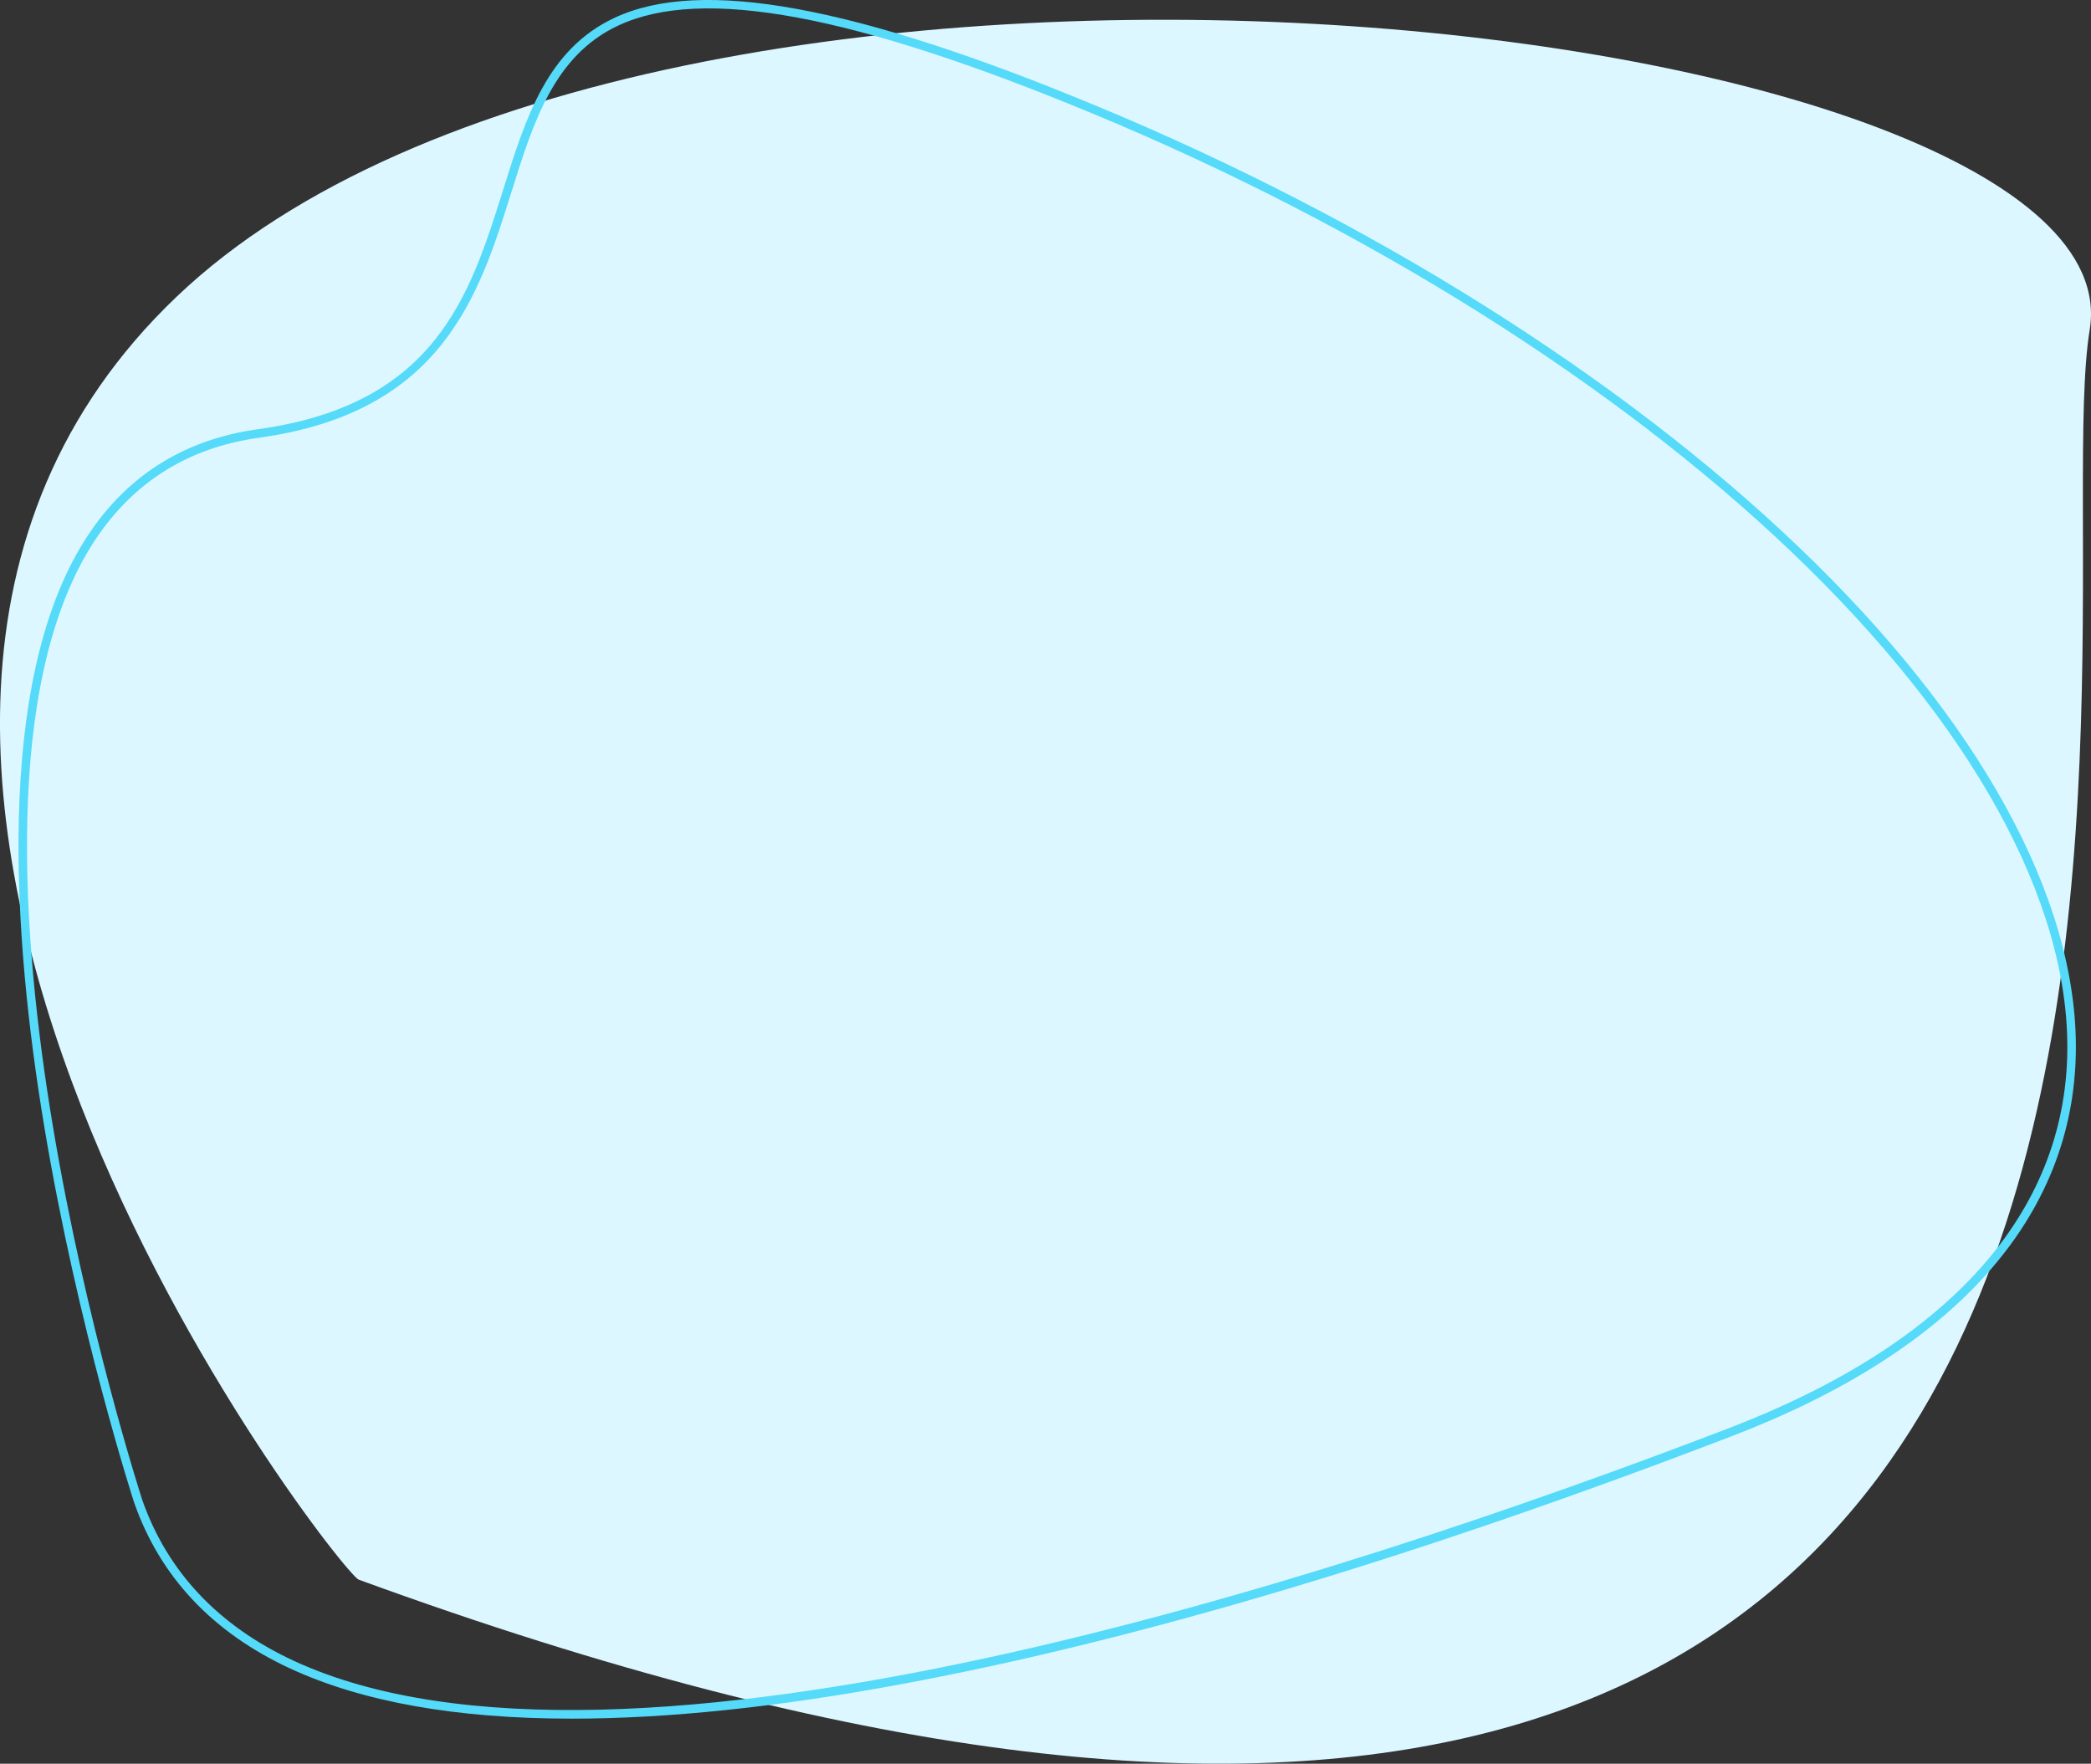 <?xml version="1.0" encoding="utf-8"?>
<!-- Generator: Adobe Illustrator 23.0.1, SVG Export Plug-In . SVG Version: 6.00 Build 0)  -->
<svg version="1.1" id="Layer_1" xmlns="http://www.w3.org/2000/svg" xmlns:xlink="http://www.w3.org/1999/xlink" x="0px" y="0px"
	 viewBox="0 0 489.93 413.24" style="enable-background:new 0 0 489.93 413.24;" xml:space="preserve">
<rect x="0" y="0" width="489.93" height="413.24" fill="#333333" stroke="none"/>
<style type="text/css">
	.st0{fill:#DCF7FF;}
	.st1{fill:#55DAF9;}
	.st2{fill:#FFFFFF;}
	.st3{fill:#E0E0E0;}
	.st4{fill:#ED7E7E;}
	.st5{opacity:0.2;}
	.st6{fill:#212226;}
	.st7{fill:#393F5C;}
	.st8{fill:#D99393;}
	.st9{fill:#9A9FB3;}
	.st10{fill:#FFE7DB;}
	.st11{fill:#31AEE0;}
	.st12{fill:#FFADAD;}
	.st13{fill:#392ECF;}
	.st14{fill:#21D9F7;}
	.st15{fill:#05D3E8;}
	.st16{opacity:0.67;fill:#FFFFFF;}
	.st17{fill:#B2B210;}
	.st18{fill:#402C2C;}
	.st19{fill:#BAC121;}
	.st20{fill:#827E06;}
	.st21{fill:#F2BE9B;}
	.st22{fill:#FB7484;}
	.st23{fill:#FFF2DE;}
	.st24{fill:#FCB415;}
	.st25{fill:#F4CDAF;}
	.st26{fill:#2B3044;}
	.st27{fill:#F5CEB0;}
	.st28{fill:#062338;}
	.st29{fill:#F4536E;}
	.st30{fill:#EFF0F1;}
	.st31{fill:#122330;}
	.st32{fill:#A6A4A4;}
	.st33{fill:#FFD54D;}
	.st34{fill:#DBDAD9;}
	.st35{fill:#FAB71F;}
	.st36{fill:#FFDF3A;}
	.st37{fill:#F5F6F6;}
	.st38{fill:#EDECED;}
	.st39{fill:#C1C1C1;}
	.st40{fill:#98928D;}
	.st41{fill:#A19F9F;}
	.st42{fill:#05C0D3;}
	.st43{fill:#005467;}
	.st44{fill:#004263;}
	.st45{opacity:0.13;}
	.st46{fill:#A6D6CA;}
	.st47{fill:#B7B713;}
	.st48{fill:#AAAA04;}
	.st49{fill:#0A2132;}
	.st50{fill:#D5F7D5;}
	.st51{fill:#71CC77;}
	.st52{fill:#2DB22F;}
	.st53{fill:#FBB992;}
	.st54{fill:#292951;}
	.st55{fill:#373462;}
	.st56{fill:#EA4444;}
	.st57{fill:#231F20;}
	.st58{fill:#FC5954;}
	.st59{opacity:0.2;fill:#FFFFFF;}
	.st60{opacity:0.2;fill:#231F20;}
	.st61{opacity:0.5;fill:#FFFFFF;}
	.st62{fill:#C7F9F5;}
	.st63{fill:#34E2D9;}
	.st64{fill:#FFD0C1;}
	.st65{fill:#BCBEC0;}
	.st66{fill:#EAD2B7;}
	.st67{fill:#33435A;}
	.st68{fill:#222D3D;}
	.st69{fill:#D7765B;}
	.st70{fill:#263343;}
	.st71{fill:#FDC4B1;}
	.st72{fill:#D0E8F4;}
	.st73{fill:#E3E3E4;}
	.st74{fill:#CCCDCE;}
	.st75{fill:#9D9D9F;}
	.st76{fill:#EAEAEA;}
	.st77{fill:#F6F6F6;}
	.st78{fill:#FFBDB8;}
	.st79{opacity:0.12;}
	.st80{fill:#272426;}
	.st81{fill:#AAAAAB;}
	.st82{fill:#427CCC;}
	.st83{fill-rule:evenodd;clip-rule:evenodd;fill:#FFFFFF;}
	.st84{fill-rule:evenodd;clip-rule:evenodd;fill:#C27629;}
	.st85{fill-rule:evenodd;clip-rule:evenodd;fill:#D8924C;}
	.st86{fill-rule:evenodd;clip-rule:evenodd;fill:#D18334;}
	.st87{fill-rule:evenodd;clip-rule:evenodd;fill:#E6E6E6;}
	.st88{fill-rule:evenodd;clip-rule:evenodd;fill:#313C50;}
	.st89{fill:#FFCD69;}
	.st90{fill-rule:evenodd;clip-rule:evenodd;fill:#A8610A;}
	.st91{fill-rule:evenodd;clip-rule:evenodd;fill:#814743;}
	.st92{fill-rule:evenodd;clip-rule:evenodd;fill:#FCDABE;}
	.st93{fill-rule:evenodd;clip-rule:evenodd;fill:#0288D1;}
	.st94{fill-rule:evenodd;clip-rule:evenodd;fill:#DBAC86;}
	.st95{fill-rule:evenodd;clip-rule:evenodd;fill:#4D4D4D;}
	.st96{fill-rule:evenodd;clip-rule:evenodd;fill:#FF386A;}
	.st97{fill-rule:evenodd;clip-rule:evenodd;fill:#D99990;}
	.st98{fill-rule:evenodd;clip-rule:evenodd;fill:#F8C8B4;}
	.st99{fill-rule:evenodd;clip-rule:evenodd;fill:#F04152;}
</style>
<path class="st0" d="M84.04,370.11c-4.54-1.66-154.55-193.83-42.69-300.56S501.58,3.8,489.63,77.23S553.67,541.73,84.04,370.11z"/>
<path class="st1" d="M133.98,402.68c-27.02,0-49.08-3.92-65.99-11.75c-18.18-8.42-30.48-21.49-36.55-38.85l-0.01-0.02
	c-0.13-0.4-13.15-40.61-21.07-88.18c-7.32-44.01-11.64-103.51,9.36-137.08c9.36-14.97,23.06-23.79,40.7-26.23
	c41.7-5.76,49.72-31.37,57.48-56.14c5.3-16.91,10.31-32.89,26.11-40.27c20.26-9.46,56.12-2.91,112.84,20.63
	c64.24,26.65,122.61,63.29,164.37,103.15c42.5,40.57,65.64,82.64,65.16,118.44c-0.52,38.91-28.36,70.06-80.5,90.07
	c-73.58,28.24-138.91,47.78-194.16,58.05C182.46,399.96,156.5,402.68,133.98,402.68z M33.33,351.43
	c5.89,16.82,17.84,29.5,35.5,37.69c76.59,35.48,243.6-18.93,336.33-54.53c51.32-19.7,78.71-50.21,79.22-88.23
	c0.47-35.25-22.45-76.79-64.54-116.97c-41.58-39.69-99.73-76.18-163.75-102.75C199.93,3.34,164.58-3.23,144.87,5.98
	c-15.01,7.01-19.89,22.58-25.05,39.06c-7.58,24.18-16.17,51.59-59.12,57.52c-17.03,2.35-30.24,10.87-39.28,25.31
	c-20.67,33.04-16.35,92.02-9.08,135.69C20.19,310.75,33.08,350.66,33.33,351.43z"/>
</svg>

